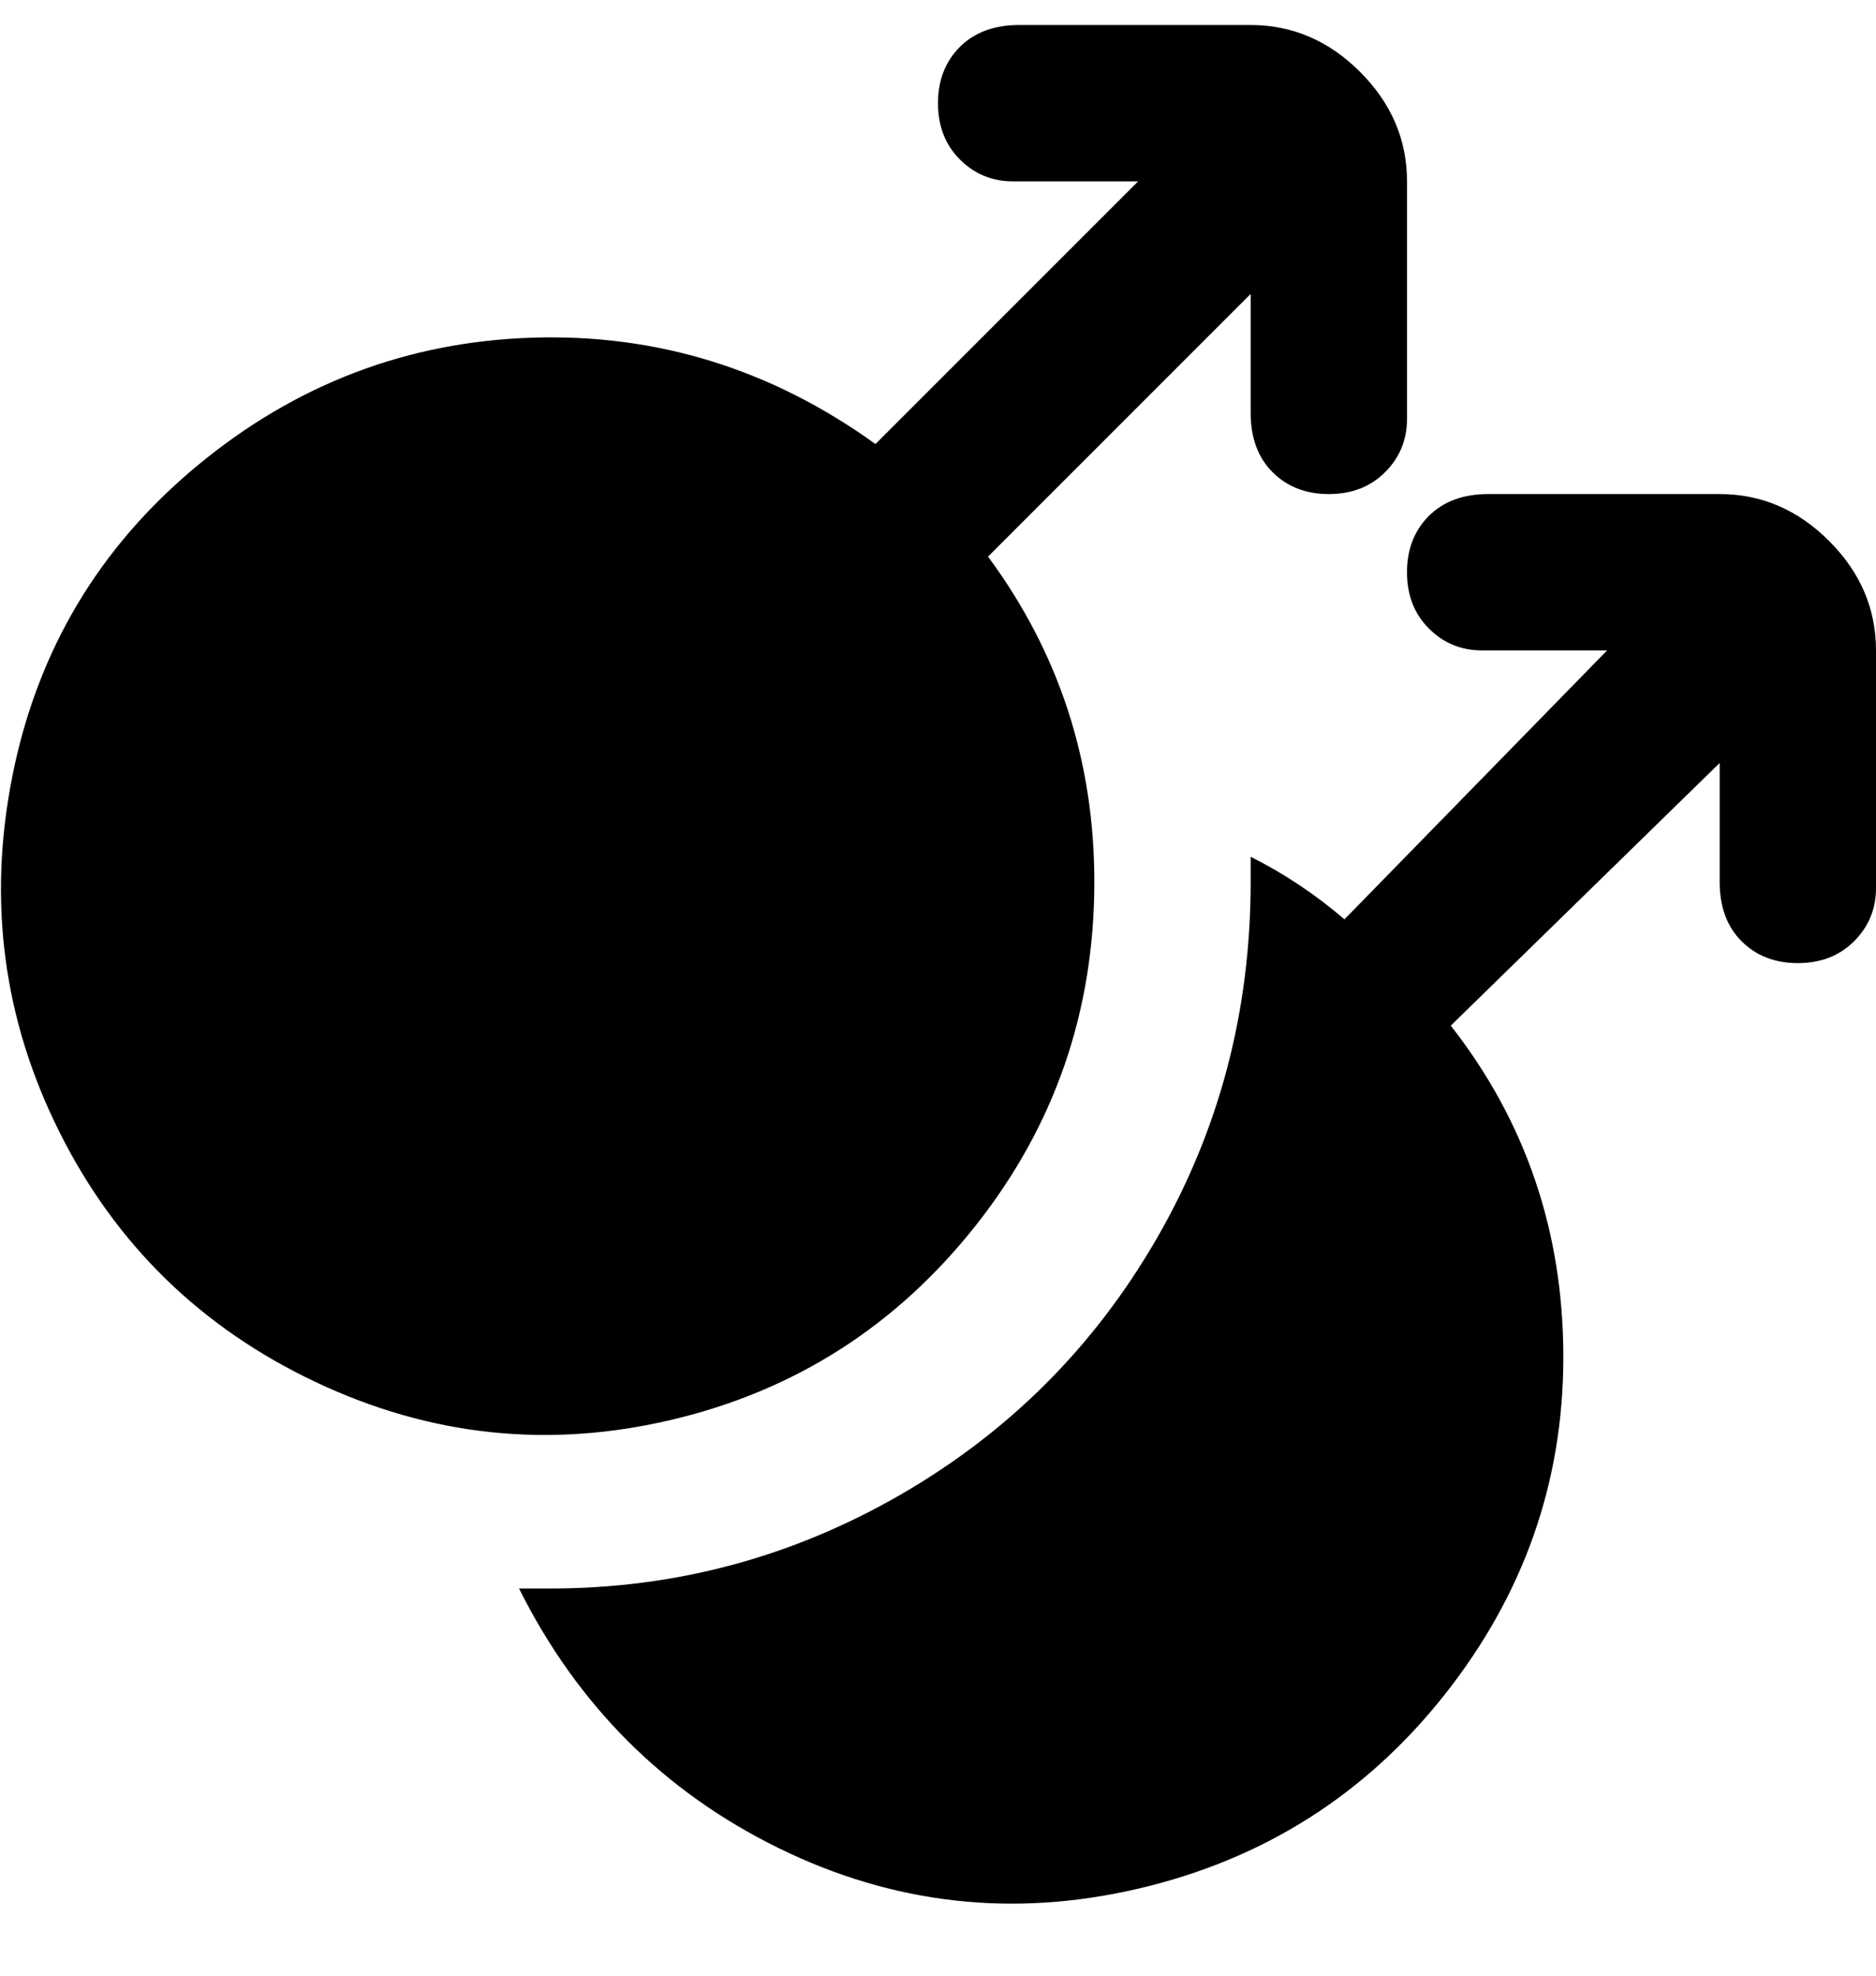<svg viewBox="0 0 300 316" xmlns="http://www.w3.org/2000/svg"><path d="M175 141q0-29-17-52l42-42v19q0 6 3.5 9.5t9 3.5q5.5 0 9-3.5T225 67V29q0-10-7.5-17.5T200 4h-37q-6 0-9.5 3.5t-3.5 9q0 5.5 3.5 9T162 29h20l-42 42q-25-18-55-17T31.5 74.5Q8 94 2 124t7.5 57q13.5 27 41 40t57 6q29.5-7 48.5-31t19-55zm100-62h-37q-6 0-9.5 3.5t-3.5 9q0 5.5 3.5 9t8.5 3.5h20l-42 43q-7-6-15-10v4q0 31-15 57t-41 41q-26 15-56 15h-5q14 28 41.5 41.5T182 302q30-7 49-31t19-54q0-30-18-53l43-42v19q0 6 3.5 9.5t9 3.5q5.5 0 9-3.5t3.5-8.5v-38q0-10-7.5-17.5T275 79z"/></svg>